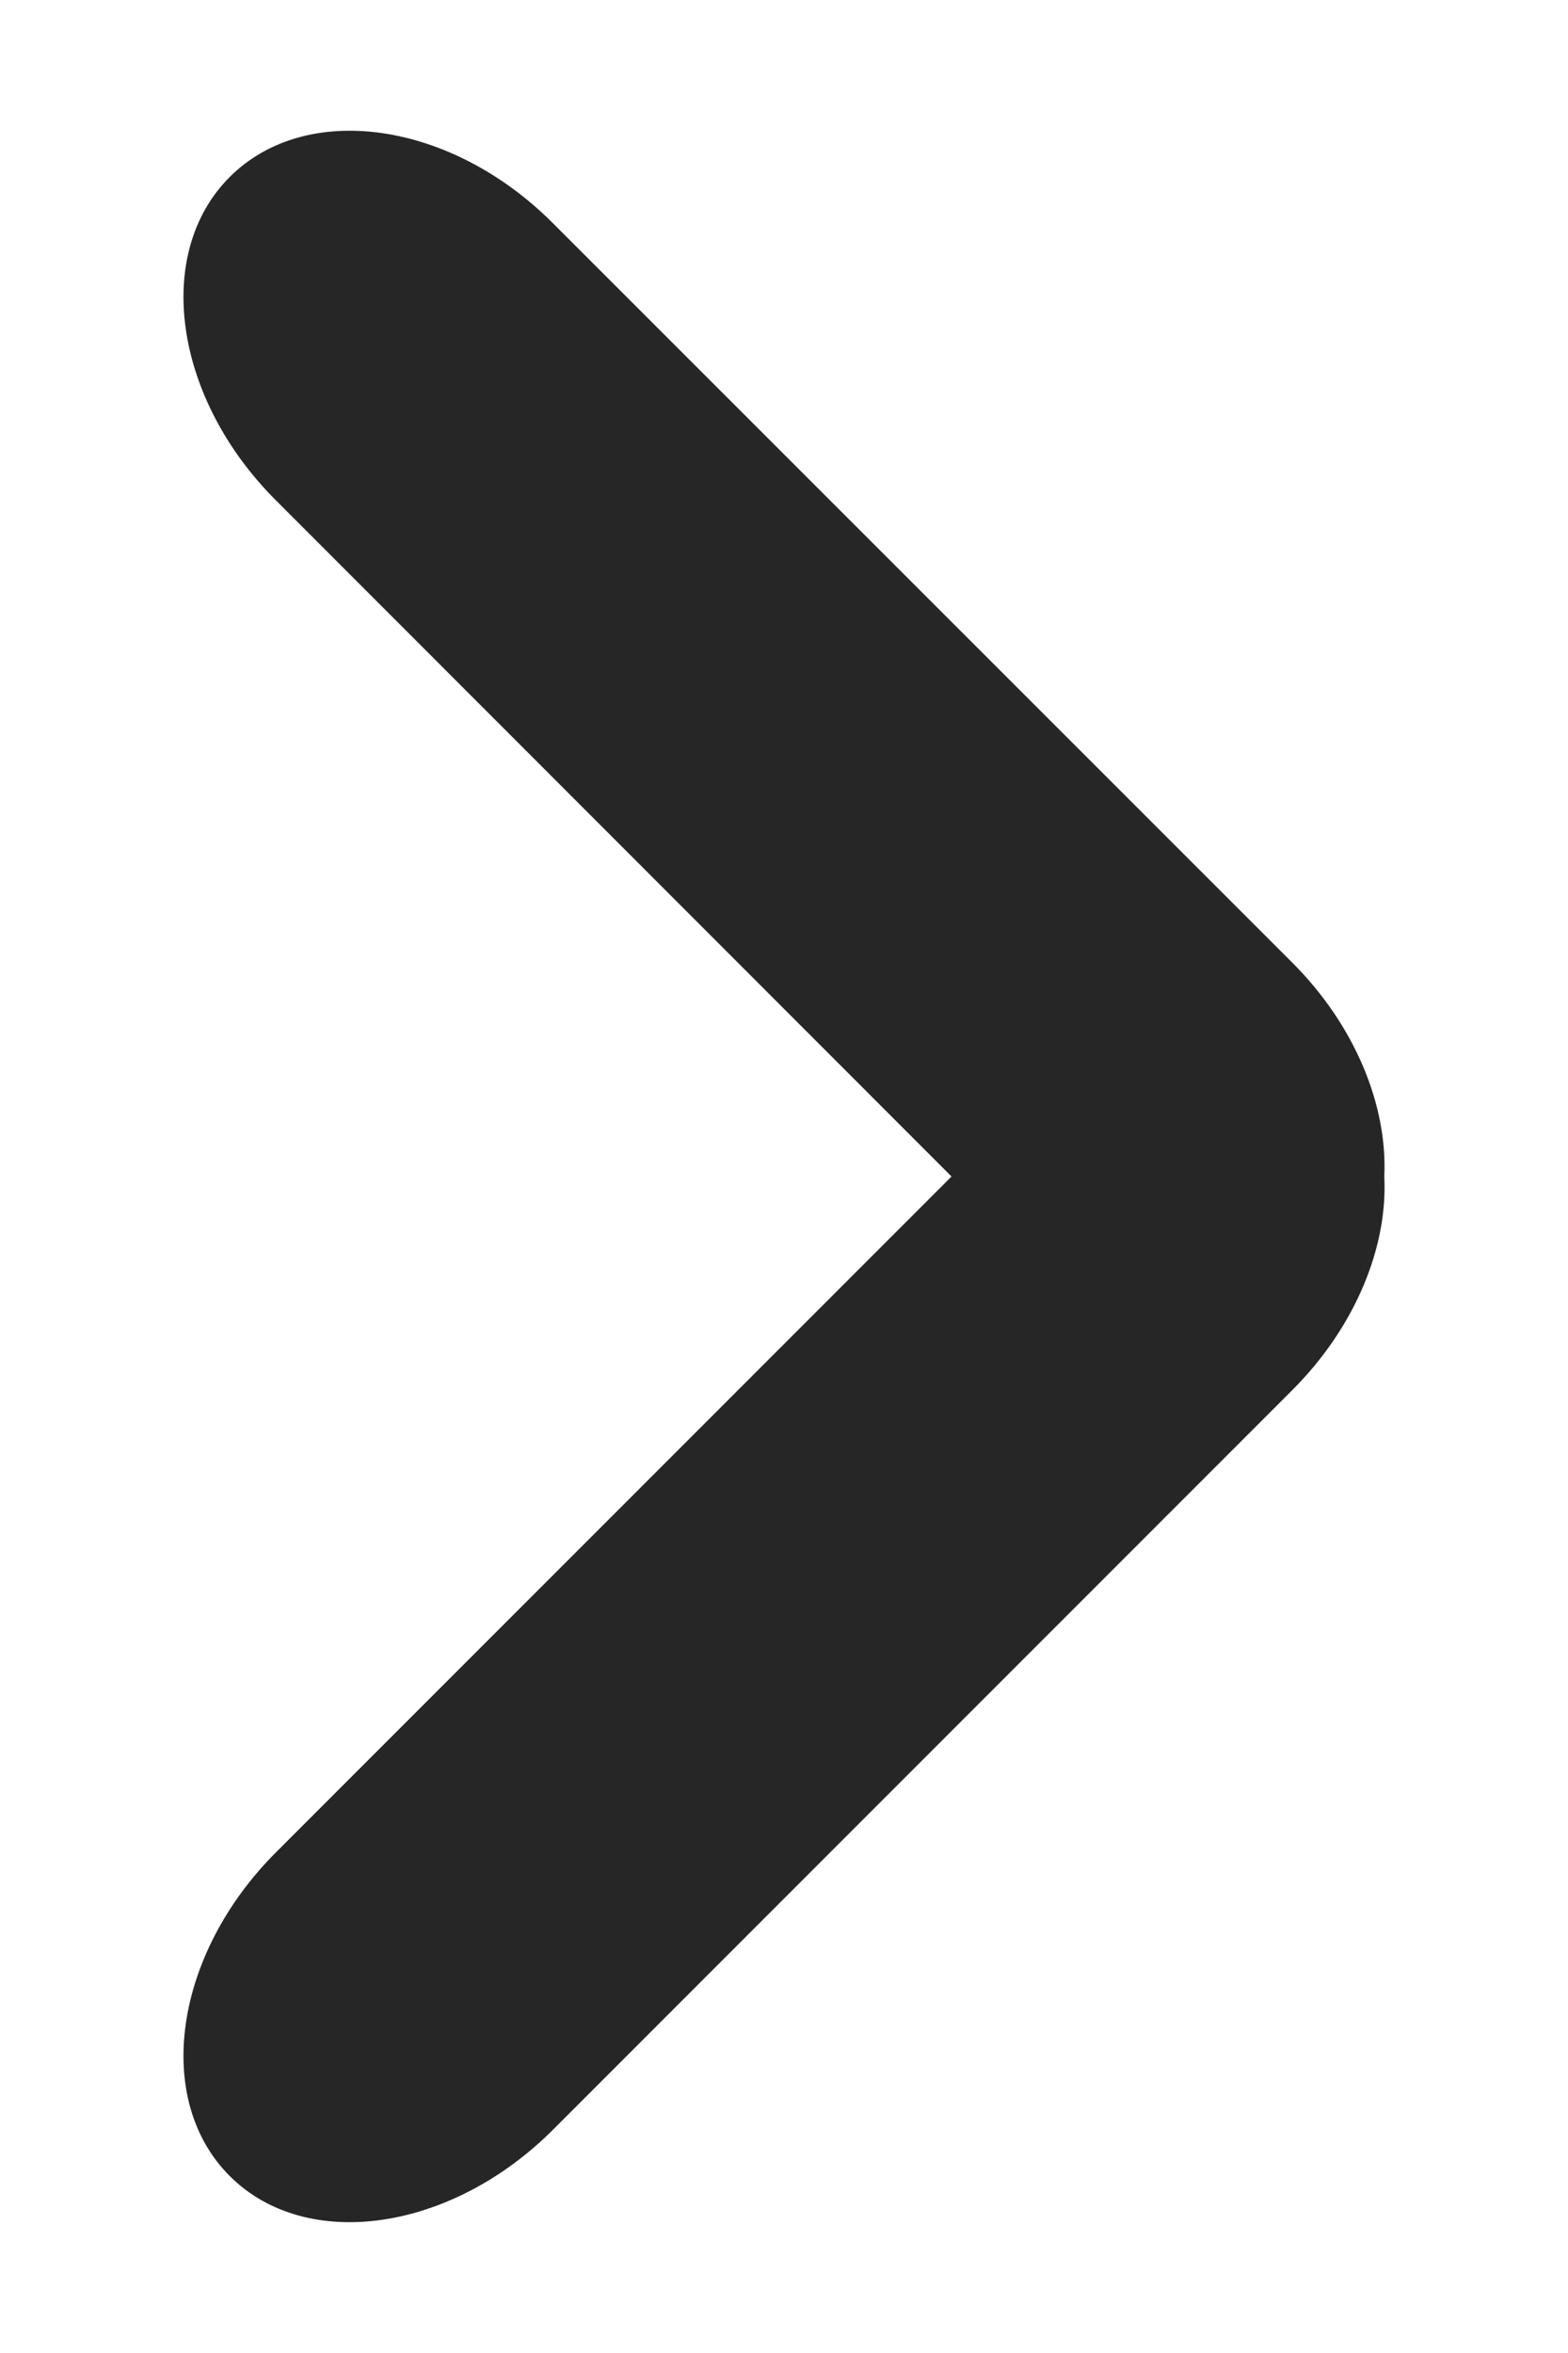 <svg width="6" height="9" viewBox="0 0 6 9" fill="none" xmlns="http://www.w3.org/2000/svg">
<path fill-rule="evenodd" clip-rule="evenodd" d="M3.641 4.5L1.056 1.914C0.665 1.524 0.586 0.97 0.879 0.677C1.172 0.384 1.726 0.463 2.116 0.854L4.945 3.682C5.188 3.925 5.31 4.232 5.297 4.5C5.311 4.767 5.188 5.074 4.945 5.317L2.116 8.146C1.726 8.536 1.172 8.616 0.879 8.323C0.586 8.03 0.665 7.476 1.056 7.085L3.641 4.5Z" fill="black" fill-opacity="0.85"/>
</svg>
